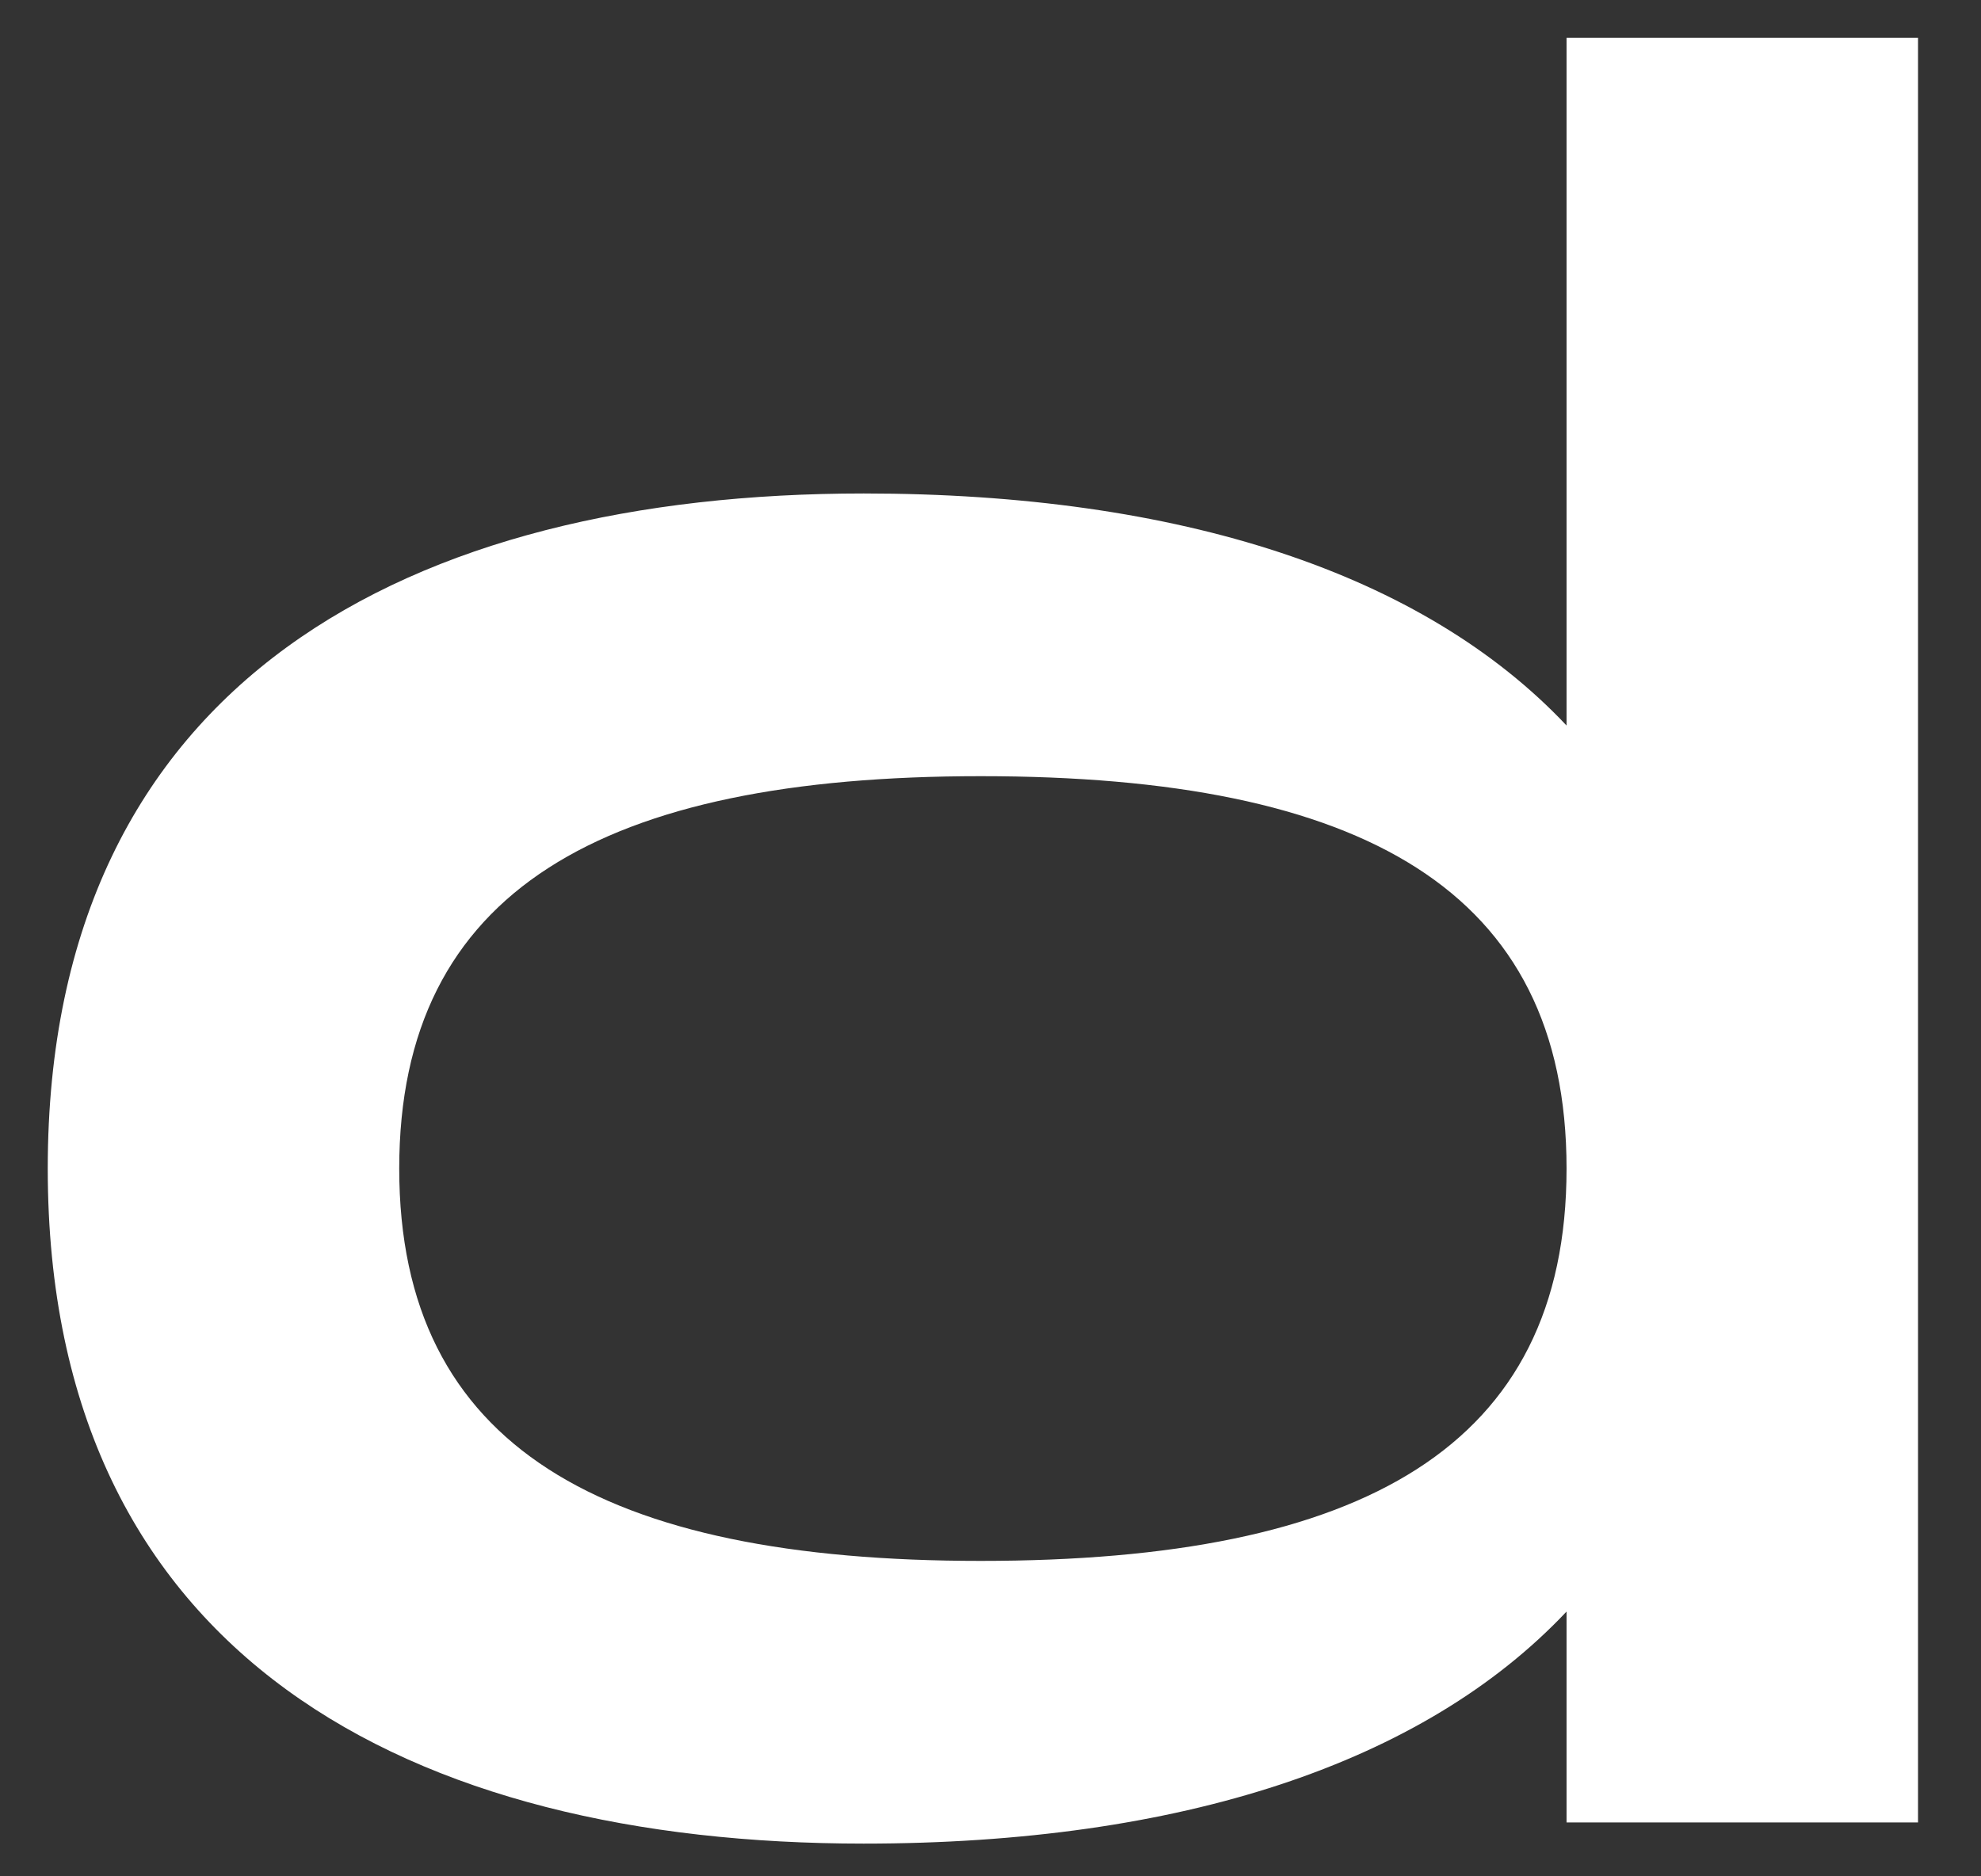 <svg width="19" height="18" viewBox="0 0 19 18" fill="none" xmlns="http://www.w3.org/2000/svg">
<rect x="0" y="0" width="19" height="18" fill="#333333" stroke="none"/>
<path d="M8.283 17.686C11.321 17.686 13.652 16.917 15.025 15.46V17.483H18.396V0.363H15.025V6.96C13.652 5.503 11.321 4.734 8.283 4.734C3.954 4.734 0.458 6.515 0.458 11.21C0.458 15.905 3.954 17.686 8.283 17.686ZM9.406 14.974C5.785 14.974 3.829 13.881 3.829 11.21C3.829 8.539 5.785 7.446 9.406 7.446C13.069 7.446 15.025 8.539 15.025 11.21C15.025 13.881 13.069 14.974 9.406 14.974Z" fill="white"/>
</svg>
